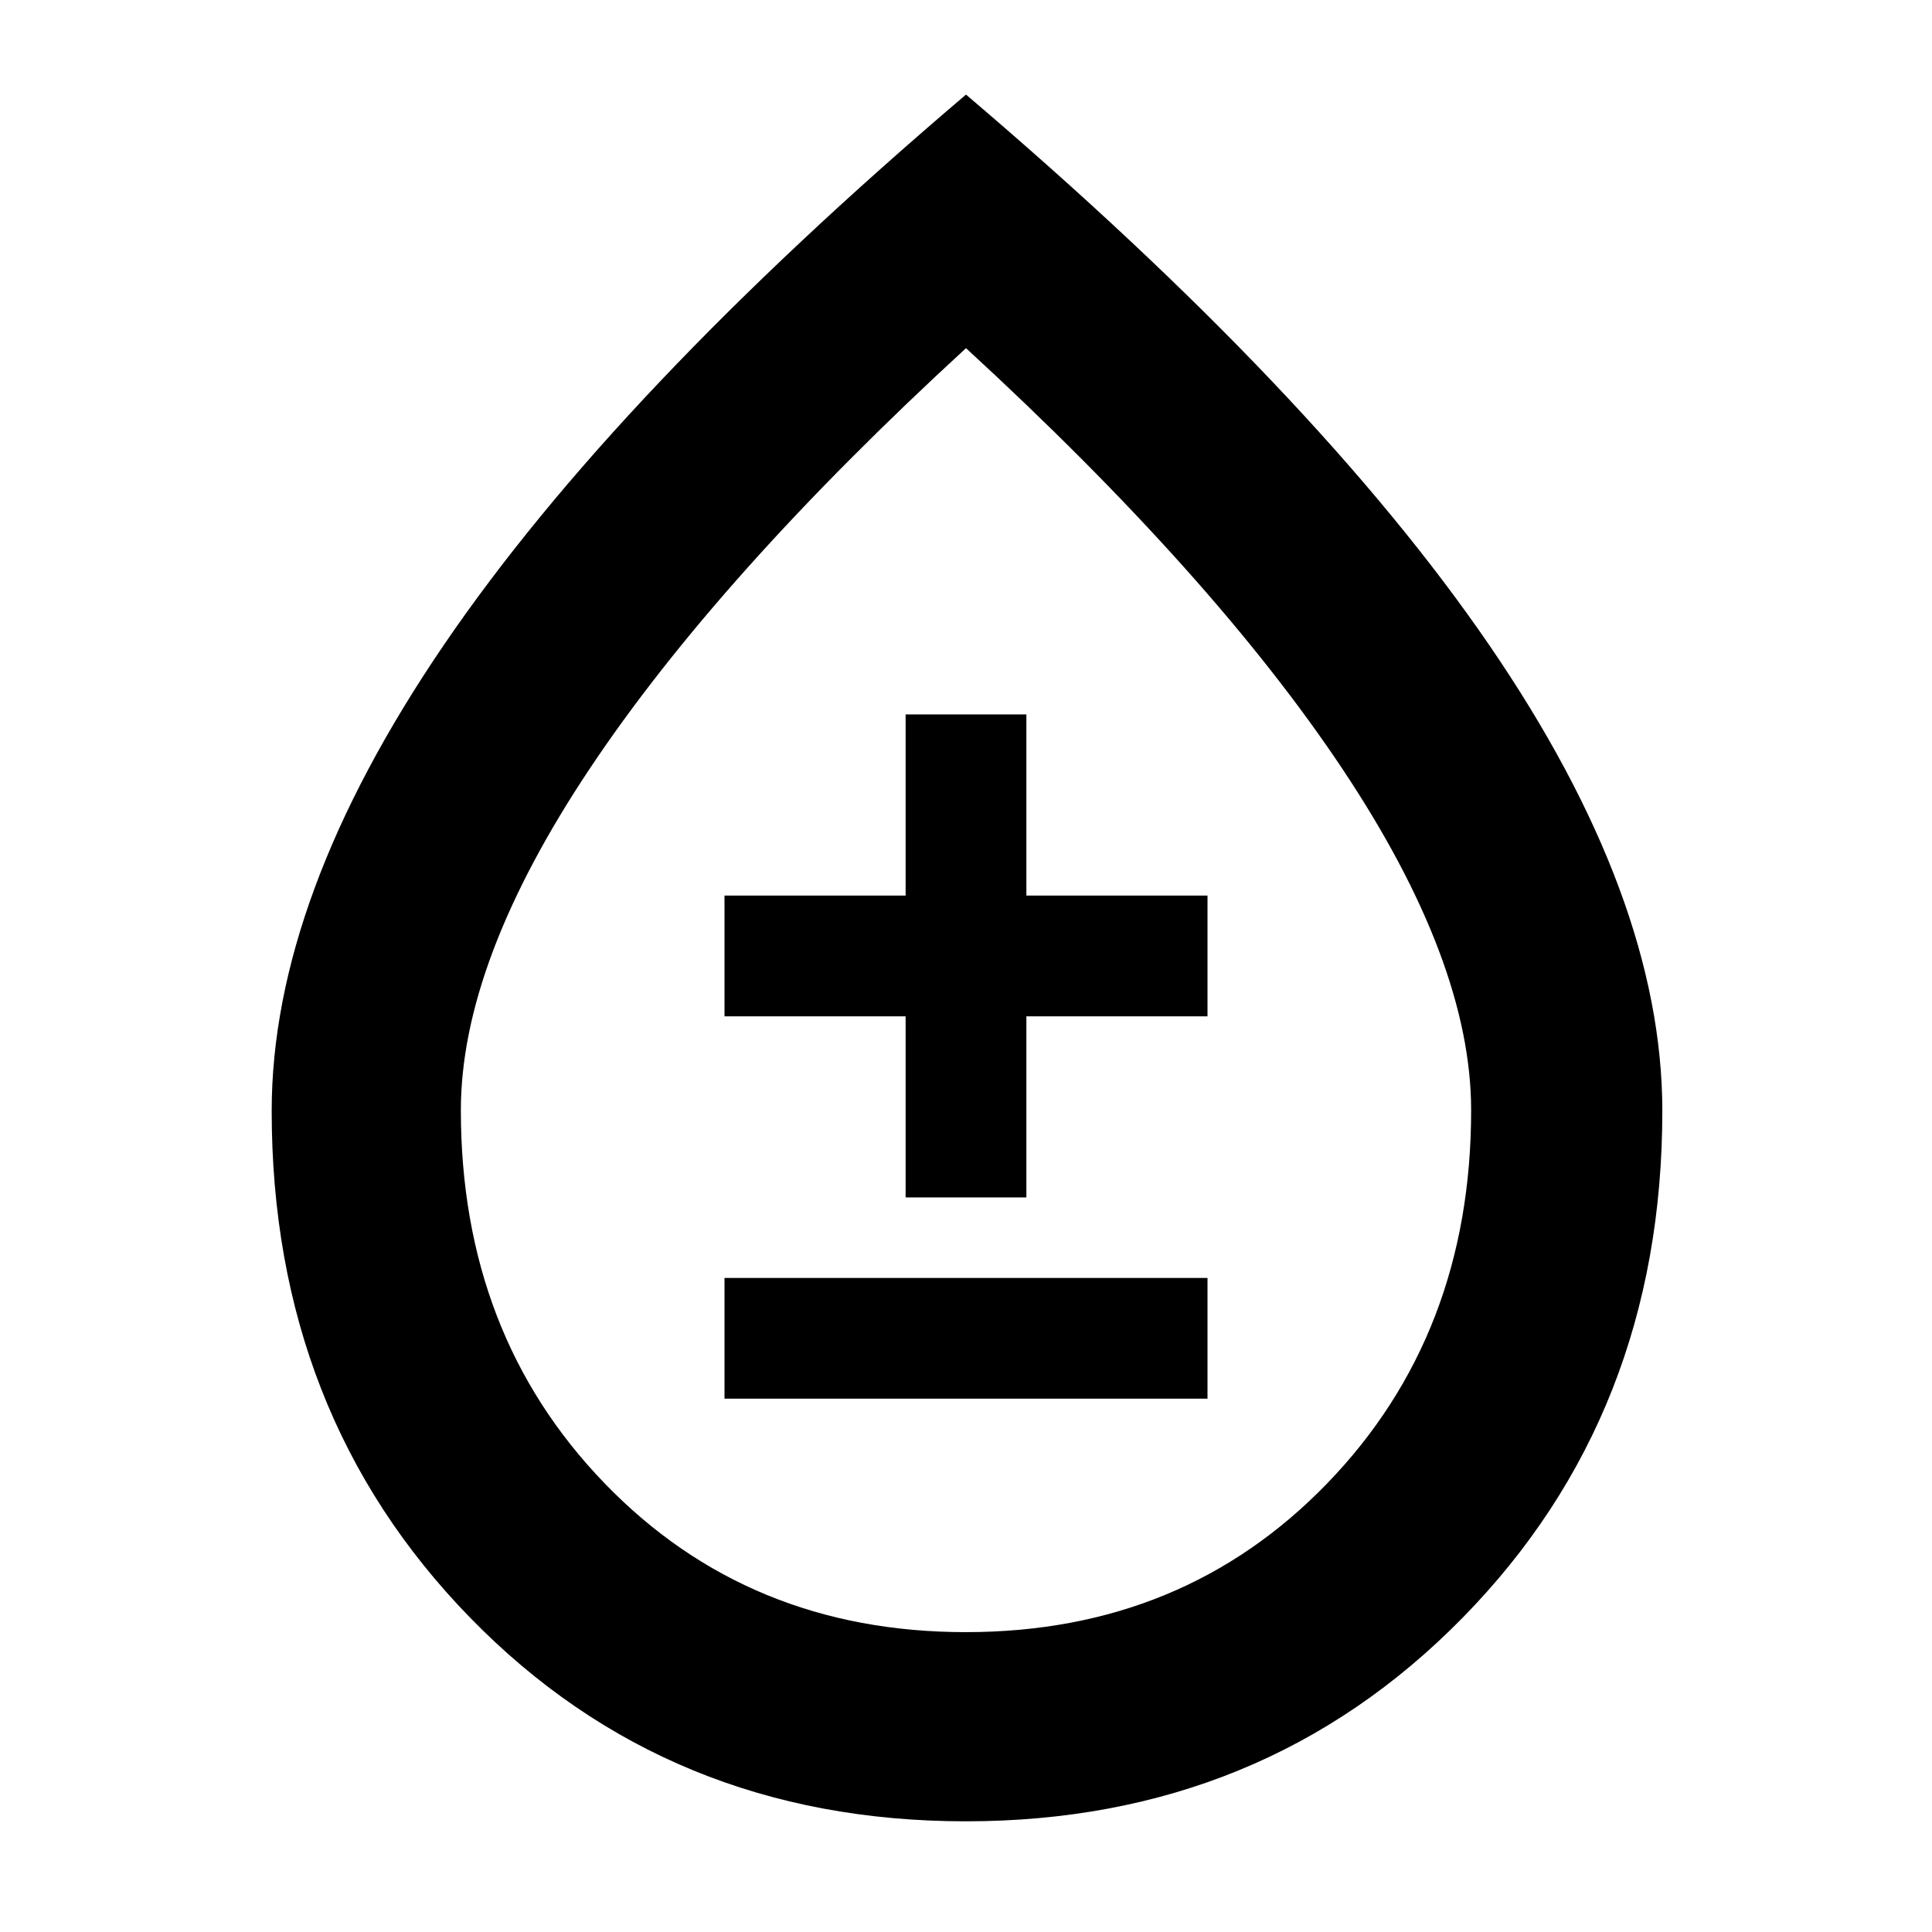 <svg xmlns="http://www.w3.org/2000/svg" width="48" height="48" viewBox="0 96 960 960"><path d="M479.897 1001q-147.659 0-246.278-101.165Q135 798.671 135 648q0-105.91 85.5-231.455Q306 291 480 143q174 148 260 273.545Q826 542.09 826 648q0 150.671-99.222 251.835Q627.556 1001 479.897 1001Zm.033-94Q588 907 659.5 833.058q71.5-73.941 71.5-185.38Q731 574 667 478T480 269Q357 382 293 478t-64 169.678q0 111.439 71.43 185.38Q371.86 907 479.93 907ZM360 791h240v-60H360v60Zm90-100h60v-90h90v-60h-90v-90h-60v90h-90v60h90v90Zm30-119Z"/></svg>